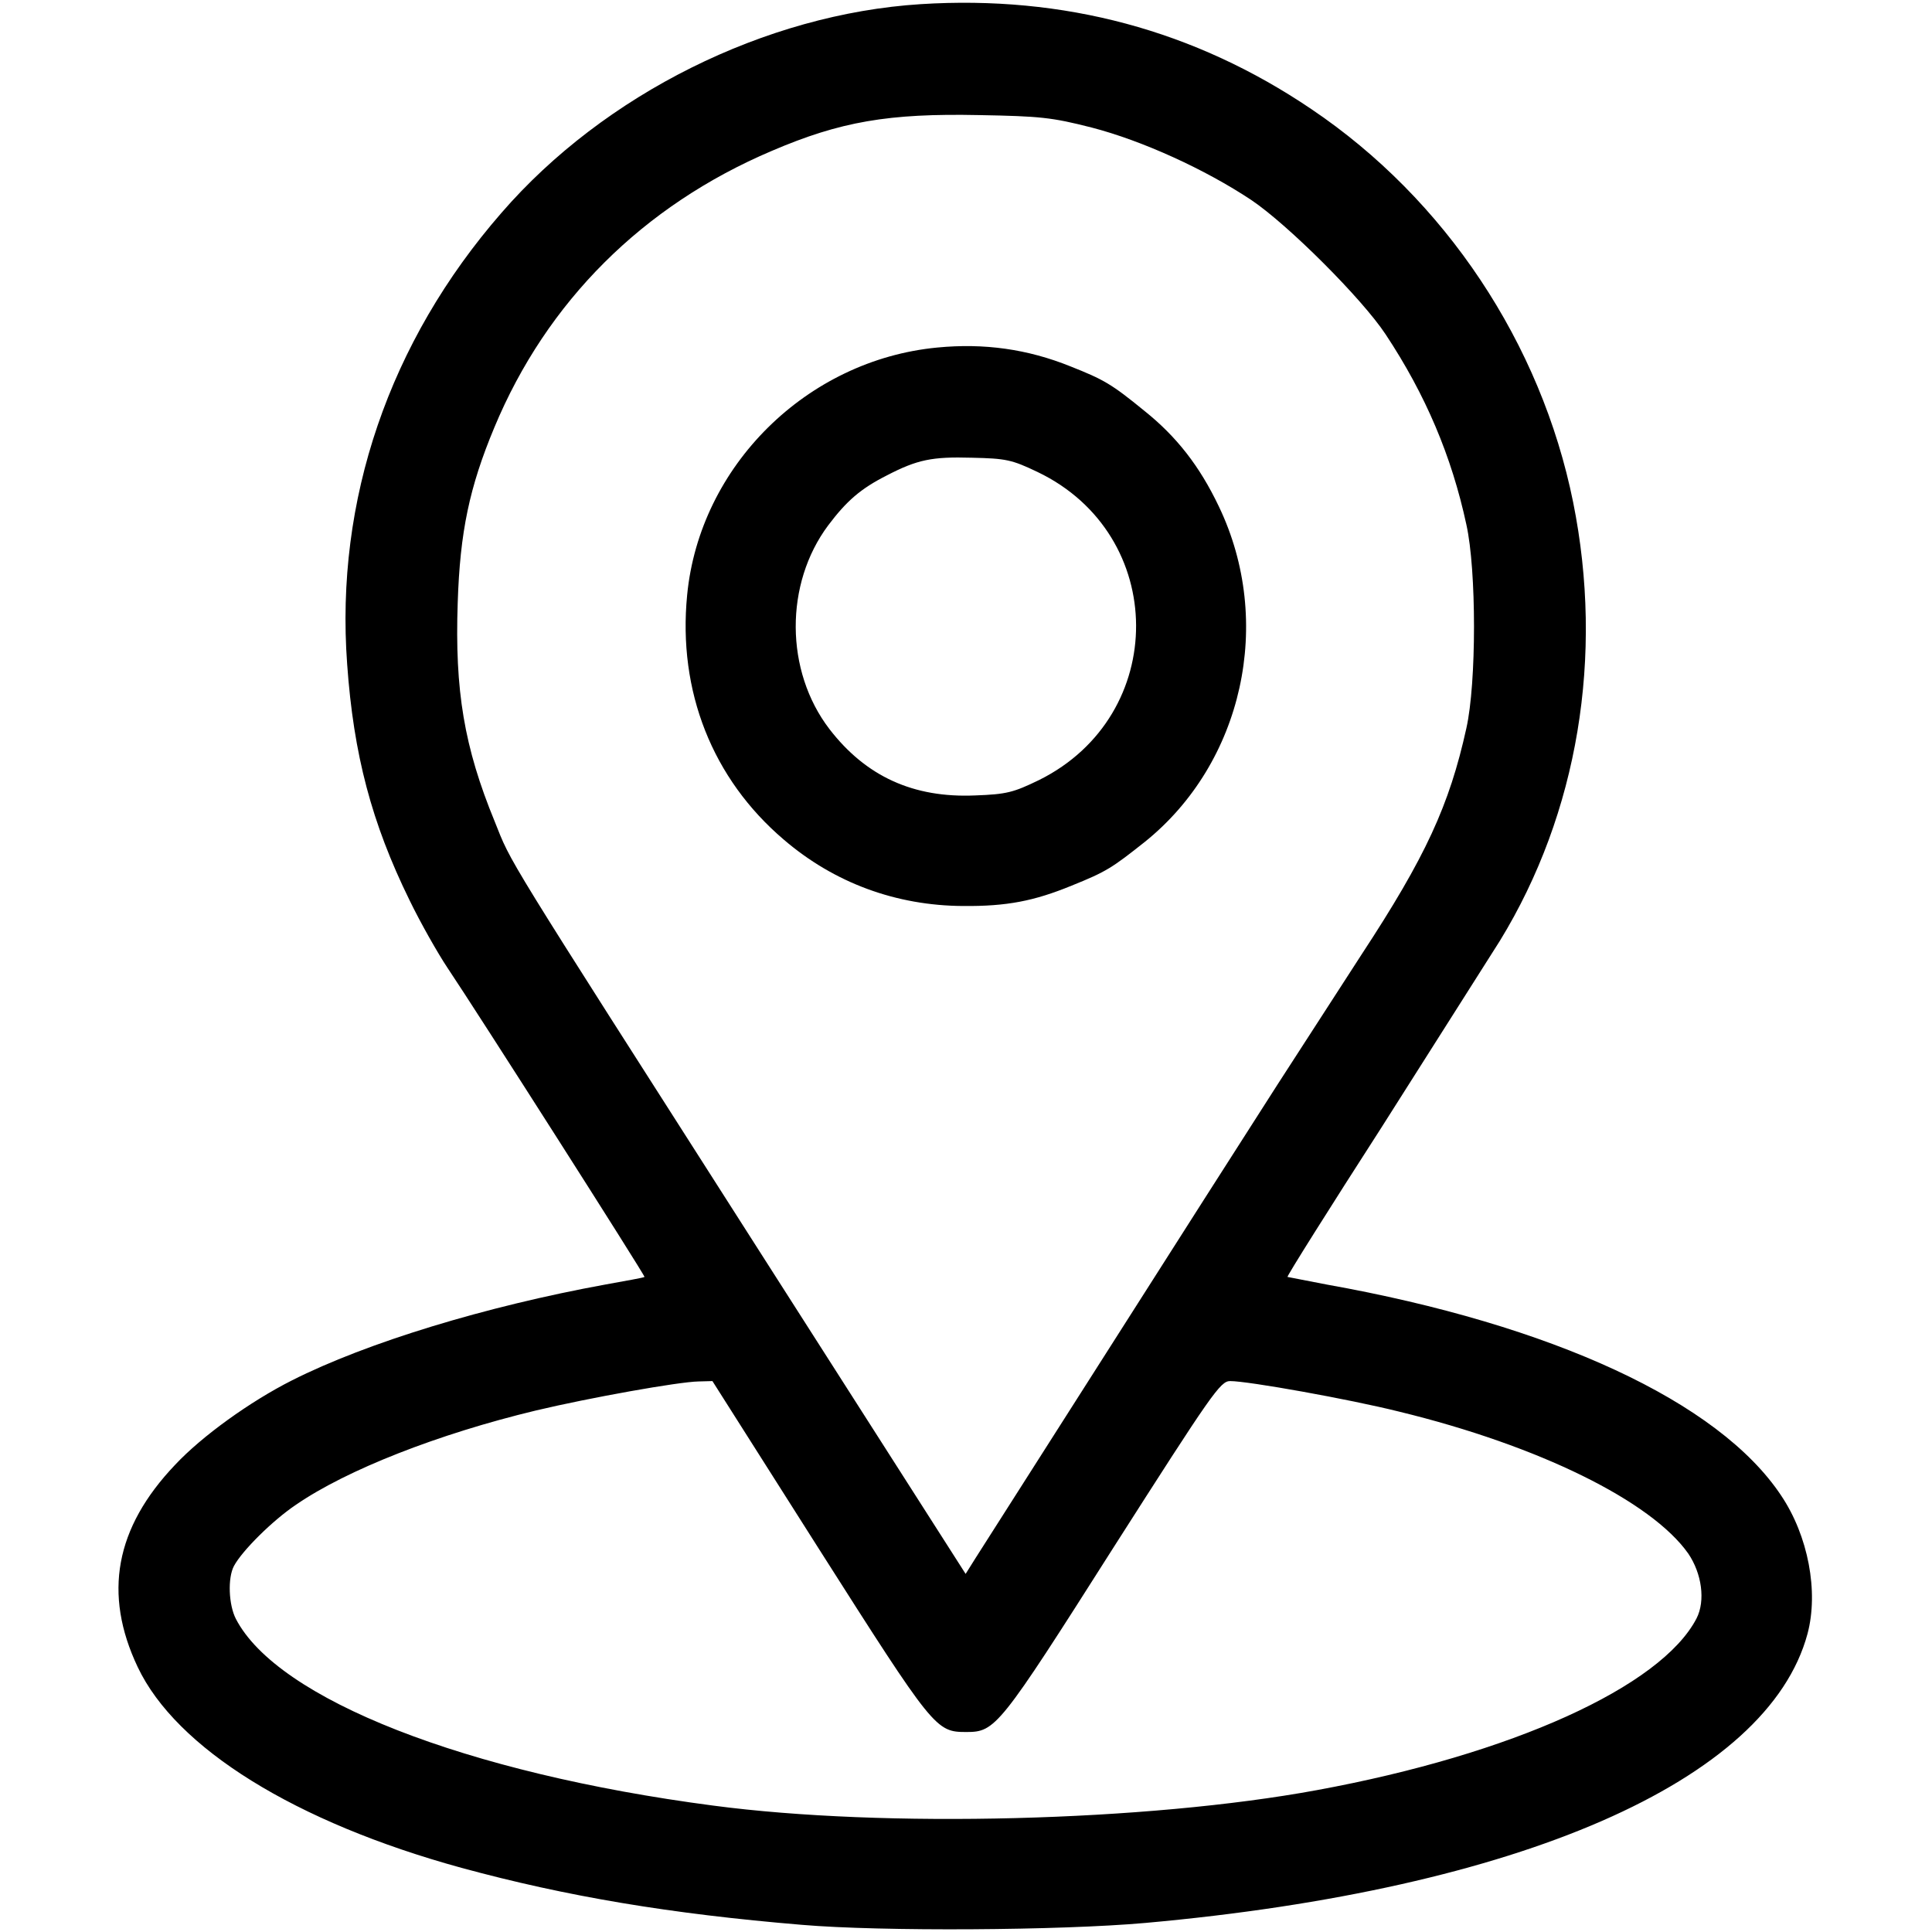 <svg xmlns="http://www.w3.org/2000/svg" width="682.667" height="682.667" viewBox="0 0 512 512" preserveAspectRatio="xMidYMid meet" xmlns:v="https://vecta.io/nano"><path d="M244 1.1C202.8 3.7 160.1 25 132.9 56.4 103.1 90.6 88.8 132.6 92 176c1.7 24 6.5 42.1 16.5 62.5 2.9 6 7.5 14.1 10.1 18 7.6 11.3 52.5 81.7 52.2 81.9-.2.2-4.8 1-10.3 2-31.8 5.8-63.3 15.4-83.1 25.4-11.1 5.6-23.9 14.8-31 22.4-15.9 16.7-19.1 34.2-9.9 53.6 10.2 21.5 41.7 41.1 85.8 53.2 27.9 7.6 55.4 12.2 90.2 15.1 21.1 1.8 68.5 1.5 91-.5 99.1-8.9 165-37.6 175.5-76.6 3-11.2.2-26-7-36.7-16.5-24.8-60.5-45.2-120.5-55.9l-10.3-2c-.2-.2 11-18 24.9-39.6l31.4-49.5c20.7-33.8 27.6-75.5 19.4-116.2C408.4 91 383 52.8 347.5 28.9 316.6 8 281.9-1.3 244 1.1zm45.3 32.7c13.5 3.5 30.1 11.1 42.3 19.2 9.8 6.6 29.4 26.2 35.6 35.6 10.6 16 17.5 32.3 21.4 50.4 2.7 12.1 2.7 42 0 54-4.5 20.4-10.8 34.1-27.8 60l-22.3 34.5L319 318l-60.4 94.8-2.7 4.3-56.1-87.8c-67.4-105.5-64.1-100.1-68.7-111.6-8.1-19.7-10.6-34.7-9.8-58 .6-18.7 3.1-30.6 9.7-46.4 13.9-33.4 39.4-58.8 73.5-73.3 18.2-7.8 31-10 55-9.5 16.2.3 19.2.6 29.8 3.3zm-72.2 376.8c30.4 47.8 30.9 48.4 39 48.4 7.7 0 8.7-1.2 38.8-48.6 26.3-41.2 28.5-44.4 31.1-44.4 4.8 0 31.6 4.8 44.8 8.1 37 9 66.8 23.7 76.6 37.6 3.6 5.3 4.6 12.5 2.2 17.2-9.4 18.1-48.9 36-100.6 45.5-45 8.3-114.7 10.1-160 4.1-65.6-8.6-115.5-28.2-126.5-49.5-1.9-3.7-2.2-10.8-.5-14 2.2-4.1 10.3-12.1 16.4-16.2 13.5-9.3 37.8-18.8 63.6-25 14.3-3.4 37.8-7.6 43.1-7.7l3.7-.1 28.3 44.6zm31.3-318.5c-34.6 3.3-63 31.4-66.3 65.6-2.5 25.5 6.7 48.7 25.6 64.8 13.4 11.5 29.8 17.5 47.5 17.6 11.6.1 18.8-1.3 28.8-5.4 9.2-3.7 10.7-4.7 19.4-11.6 26-20.9 34.3-58.3 19.6-88.9-5.1-10.7-11.2-18.5-19.7-25.3-8.8-7.2-10.8-8.3-19.6-11.8-11.4-4.6-22.9-6.2-35.3-5zm26.6 33c34.6 16.6 34.8 64.5.4 81.6-6.8 3.3-8.6 3.8-17 4.1-16.3.7-28.9-5-38.6-17.6-11.8-15.4-11.9-38.5-.3-54 4.9-6.5 8.6-9.7 15.5-13.2 8.1-4.2 12-5 22.5-4.7 9.1.2 10.6.5 17.5 3.8z"/></svg>